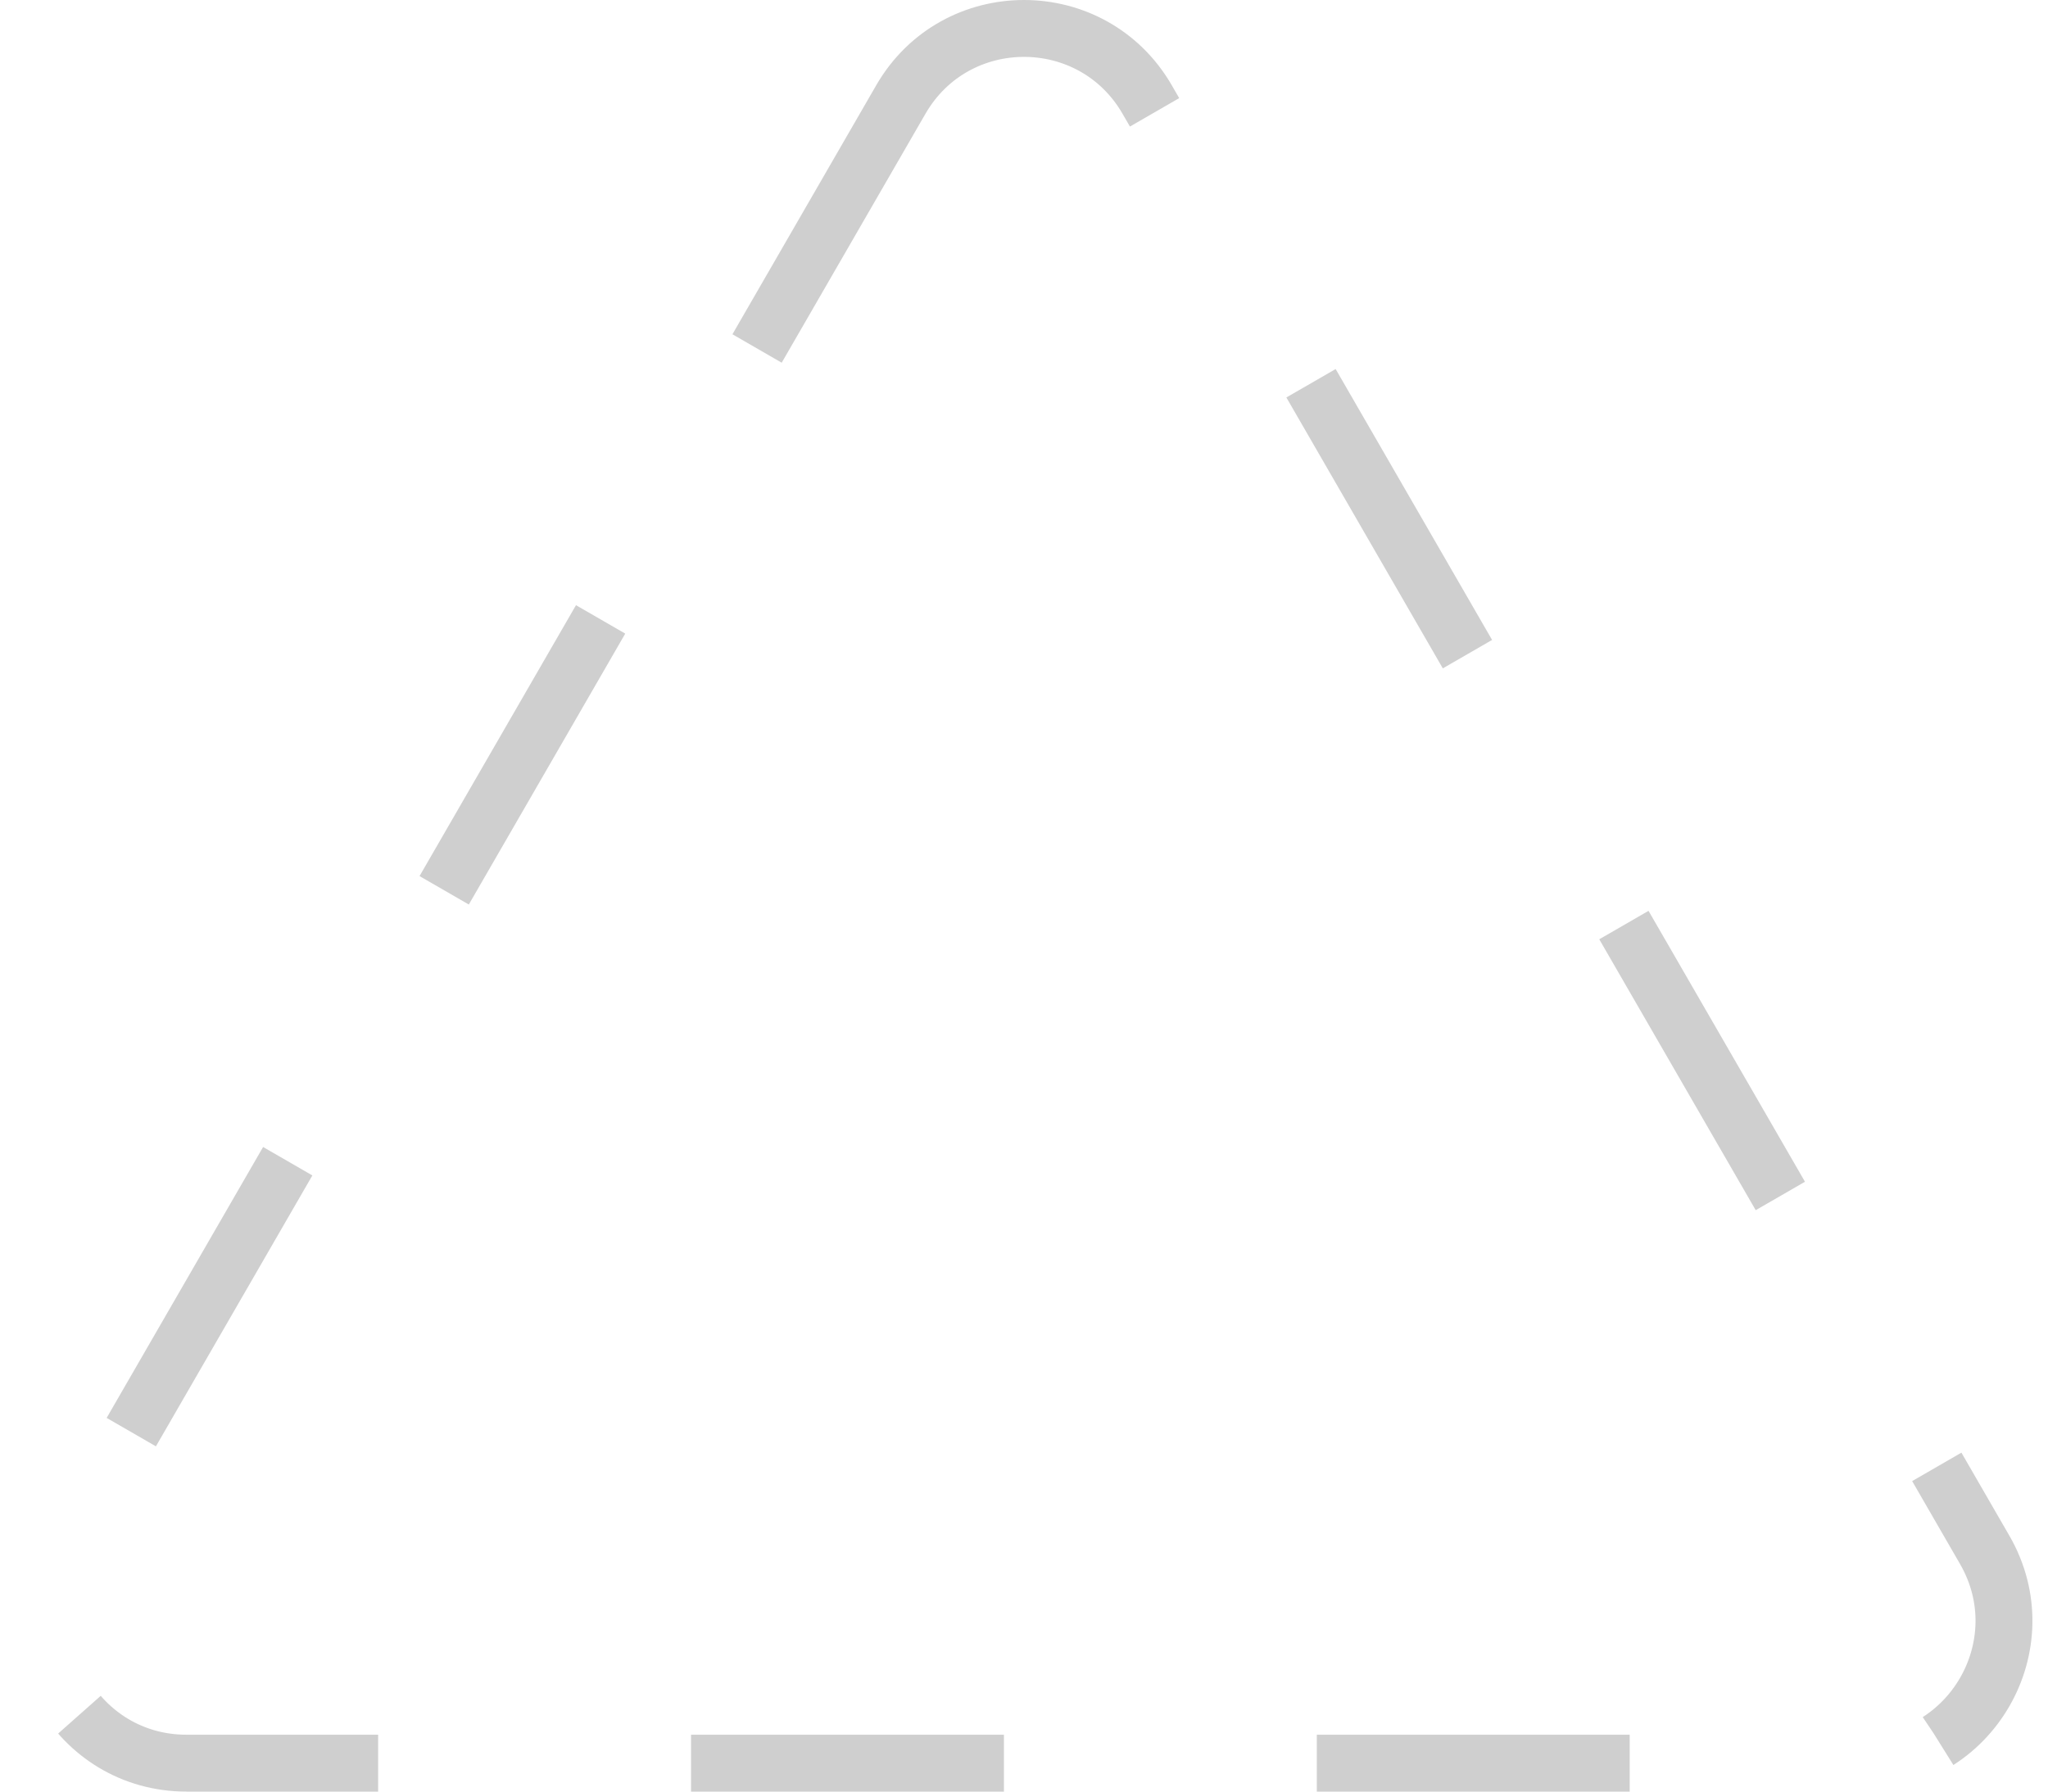 <svg  viewBox="0 0 72 63" fill="none" xmlns="http://www.w3.org/2000/svg">
<path d="M31.67 3.5C33.594 0.167 38.406 0.167 40.33 3.5L69.775 54.5C71.7 57.833 69.294 62 65.445 62H6.555C2.706 62 0.301 57.833 2.225 54.5L31.67 3.5Z" stroke="#CFCFCF" stroke-width="2" stroke-dasharray="11 11"/>
</svg>
